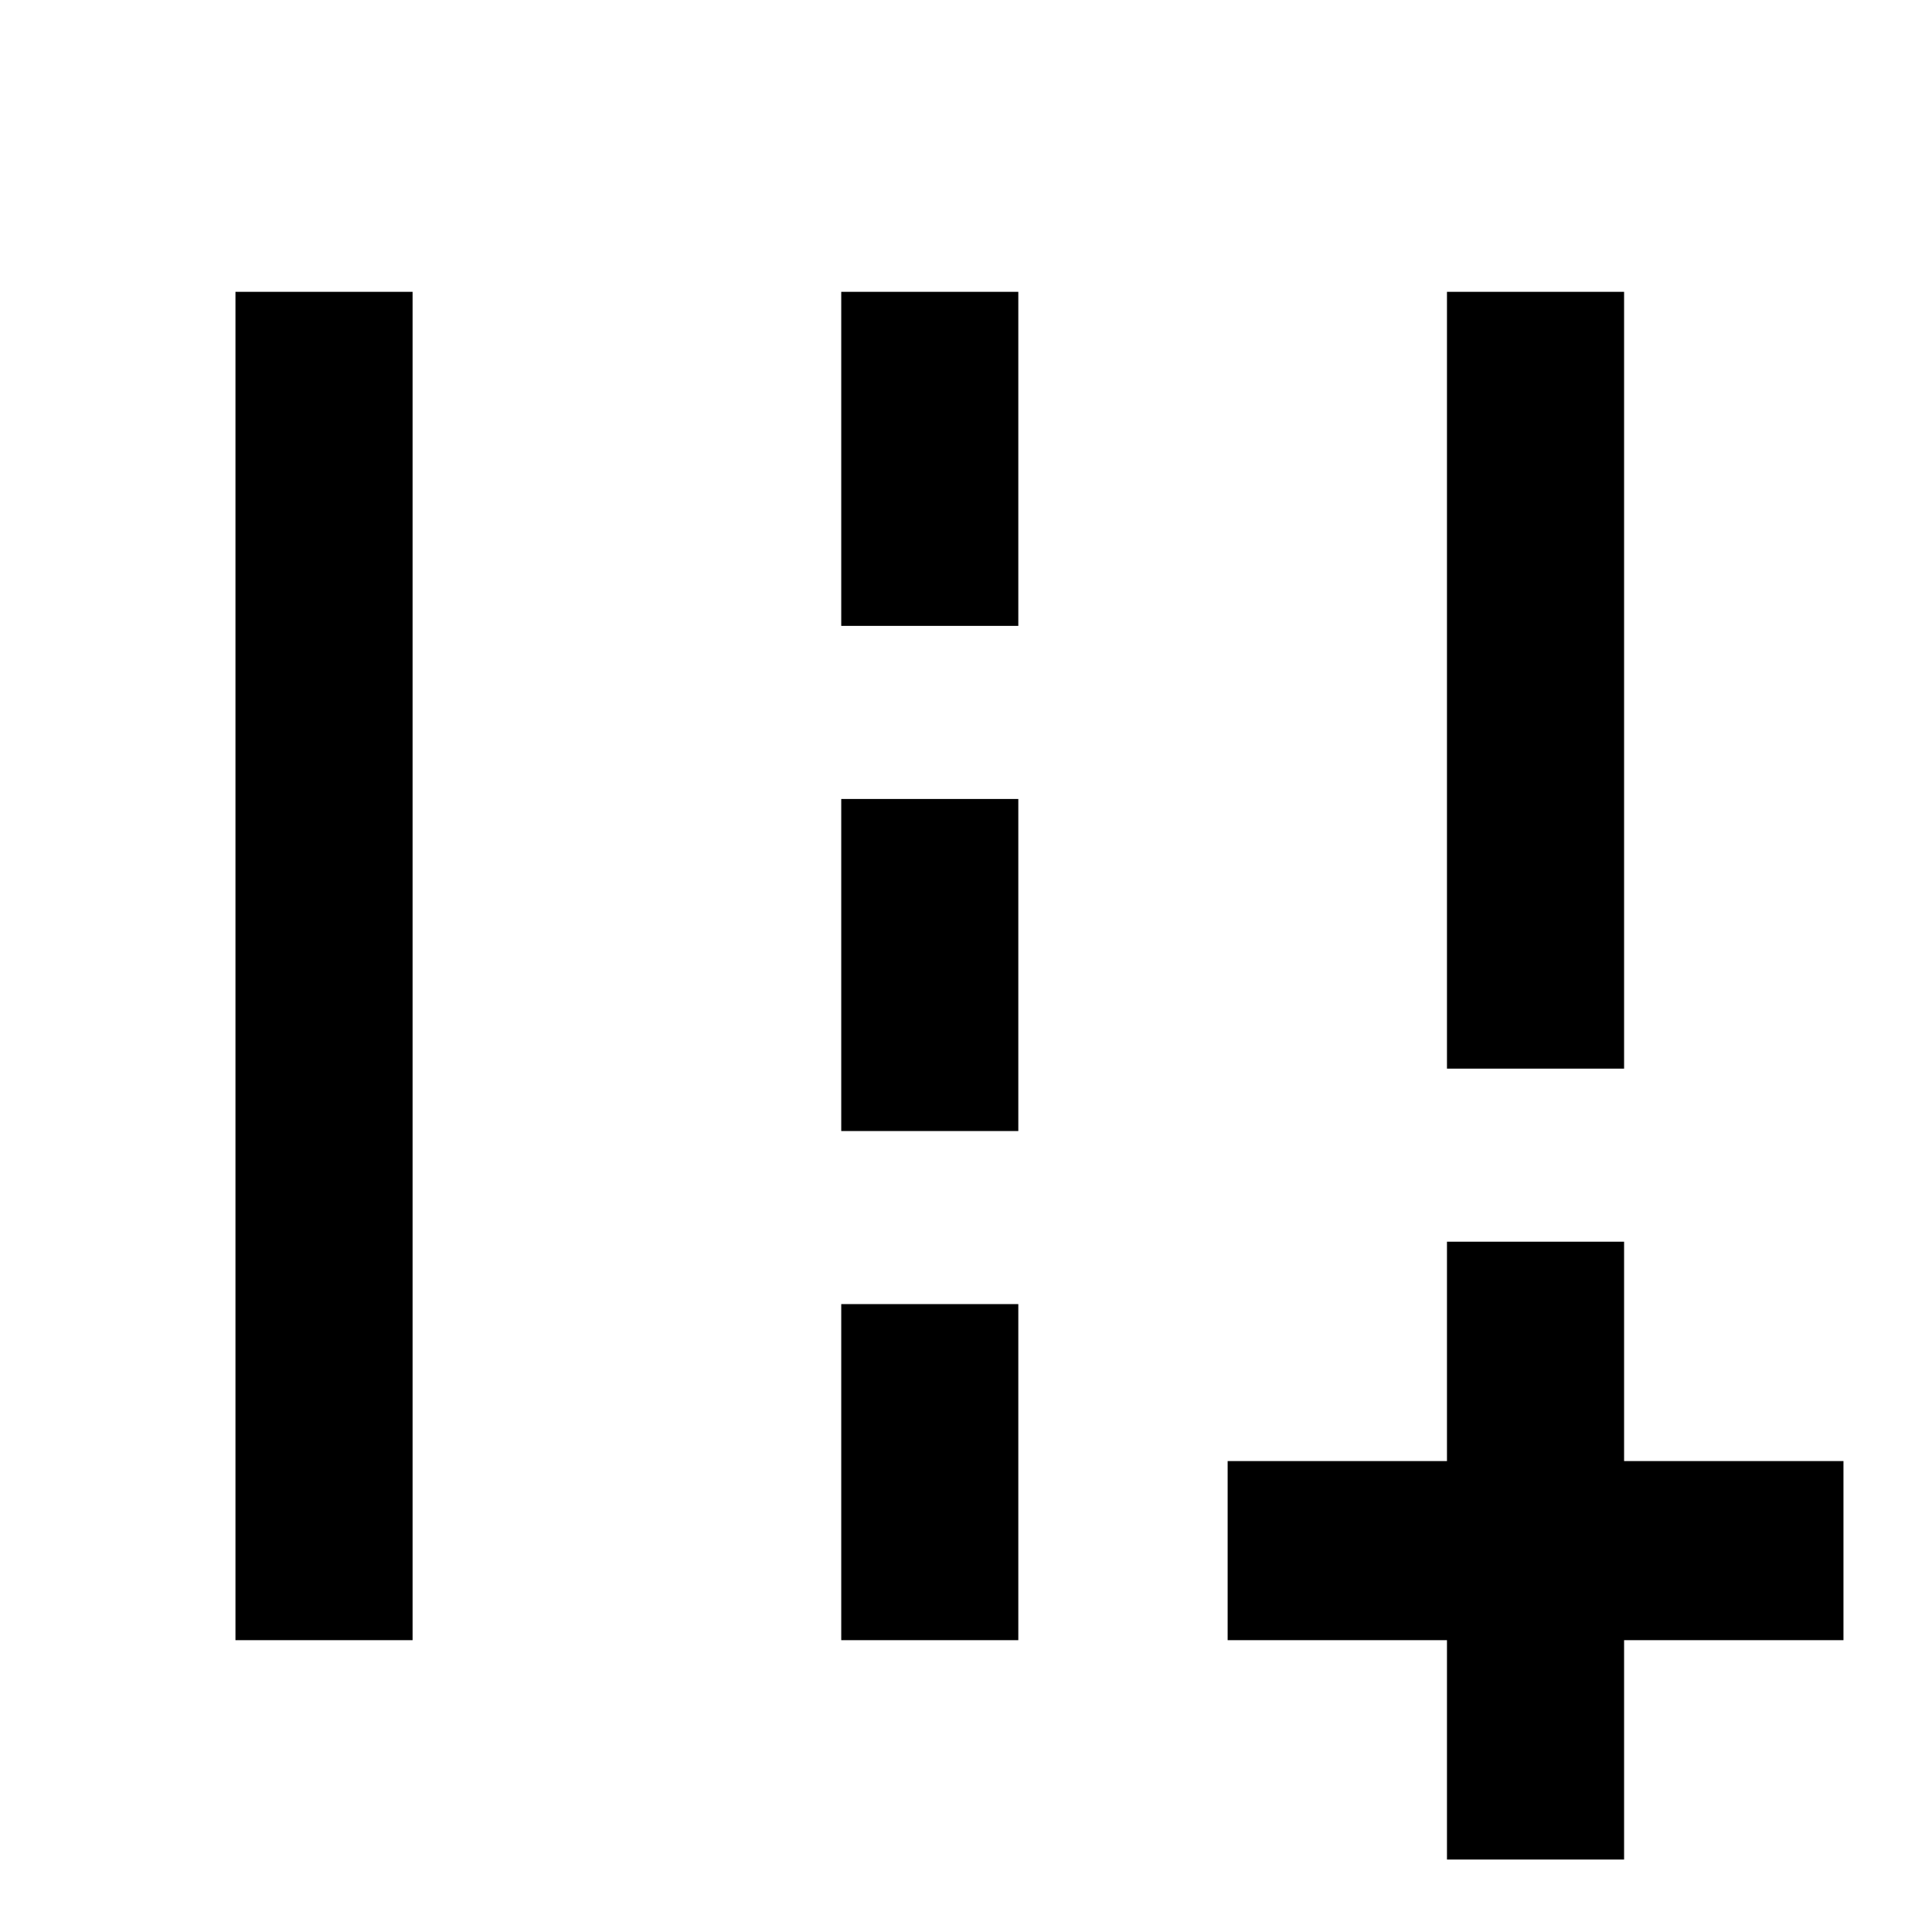 <svg xmlns="http://www.w3.org/2000/svg" height="40" width="40"><path d="M29.958 38.5V33.958H25.417V30.25H29.958V25.708H33.625V30.25H38.167V33.958H33.625V38.5ZM29.958 22.125V6.042H33.625V22.125ZM4.875 33.958V6.042H8.542V33.958ZM17.417 12.958V6.042H21.083V12.958ZM17.417 23.417V16.542H21.083V23.417ZM17.417 33.958V27H21.083V33.958Z"/></svg>